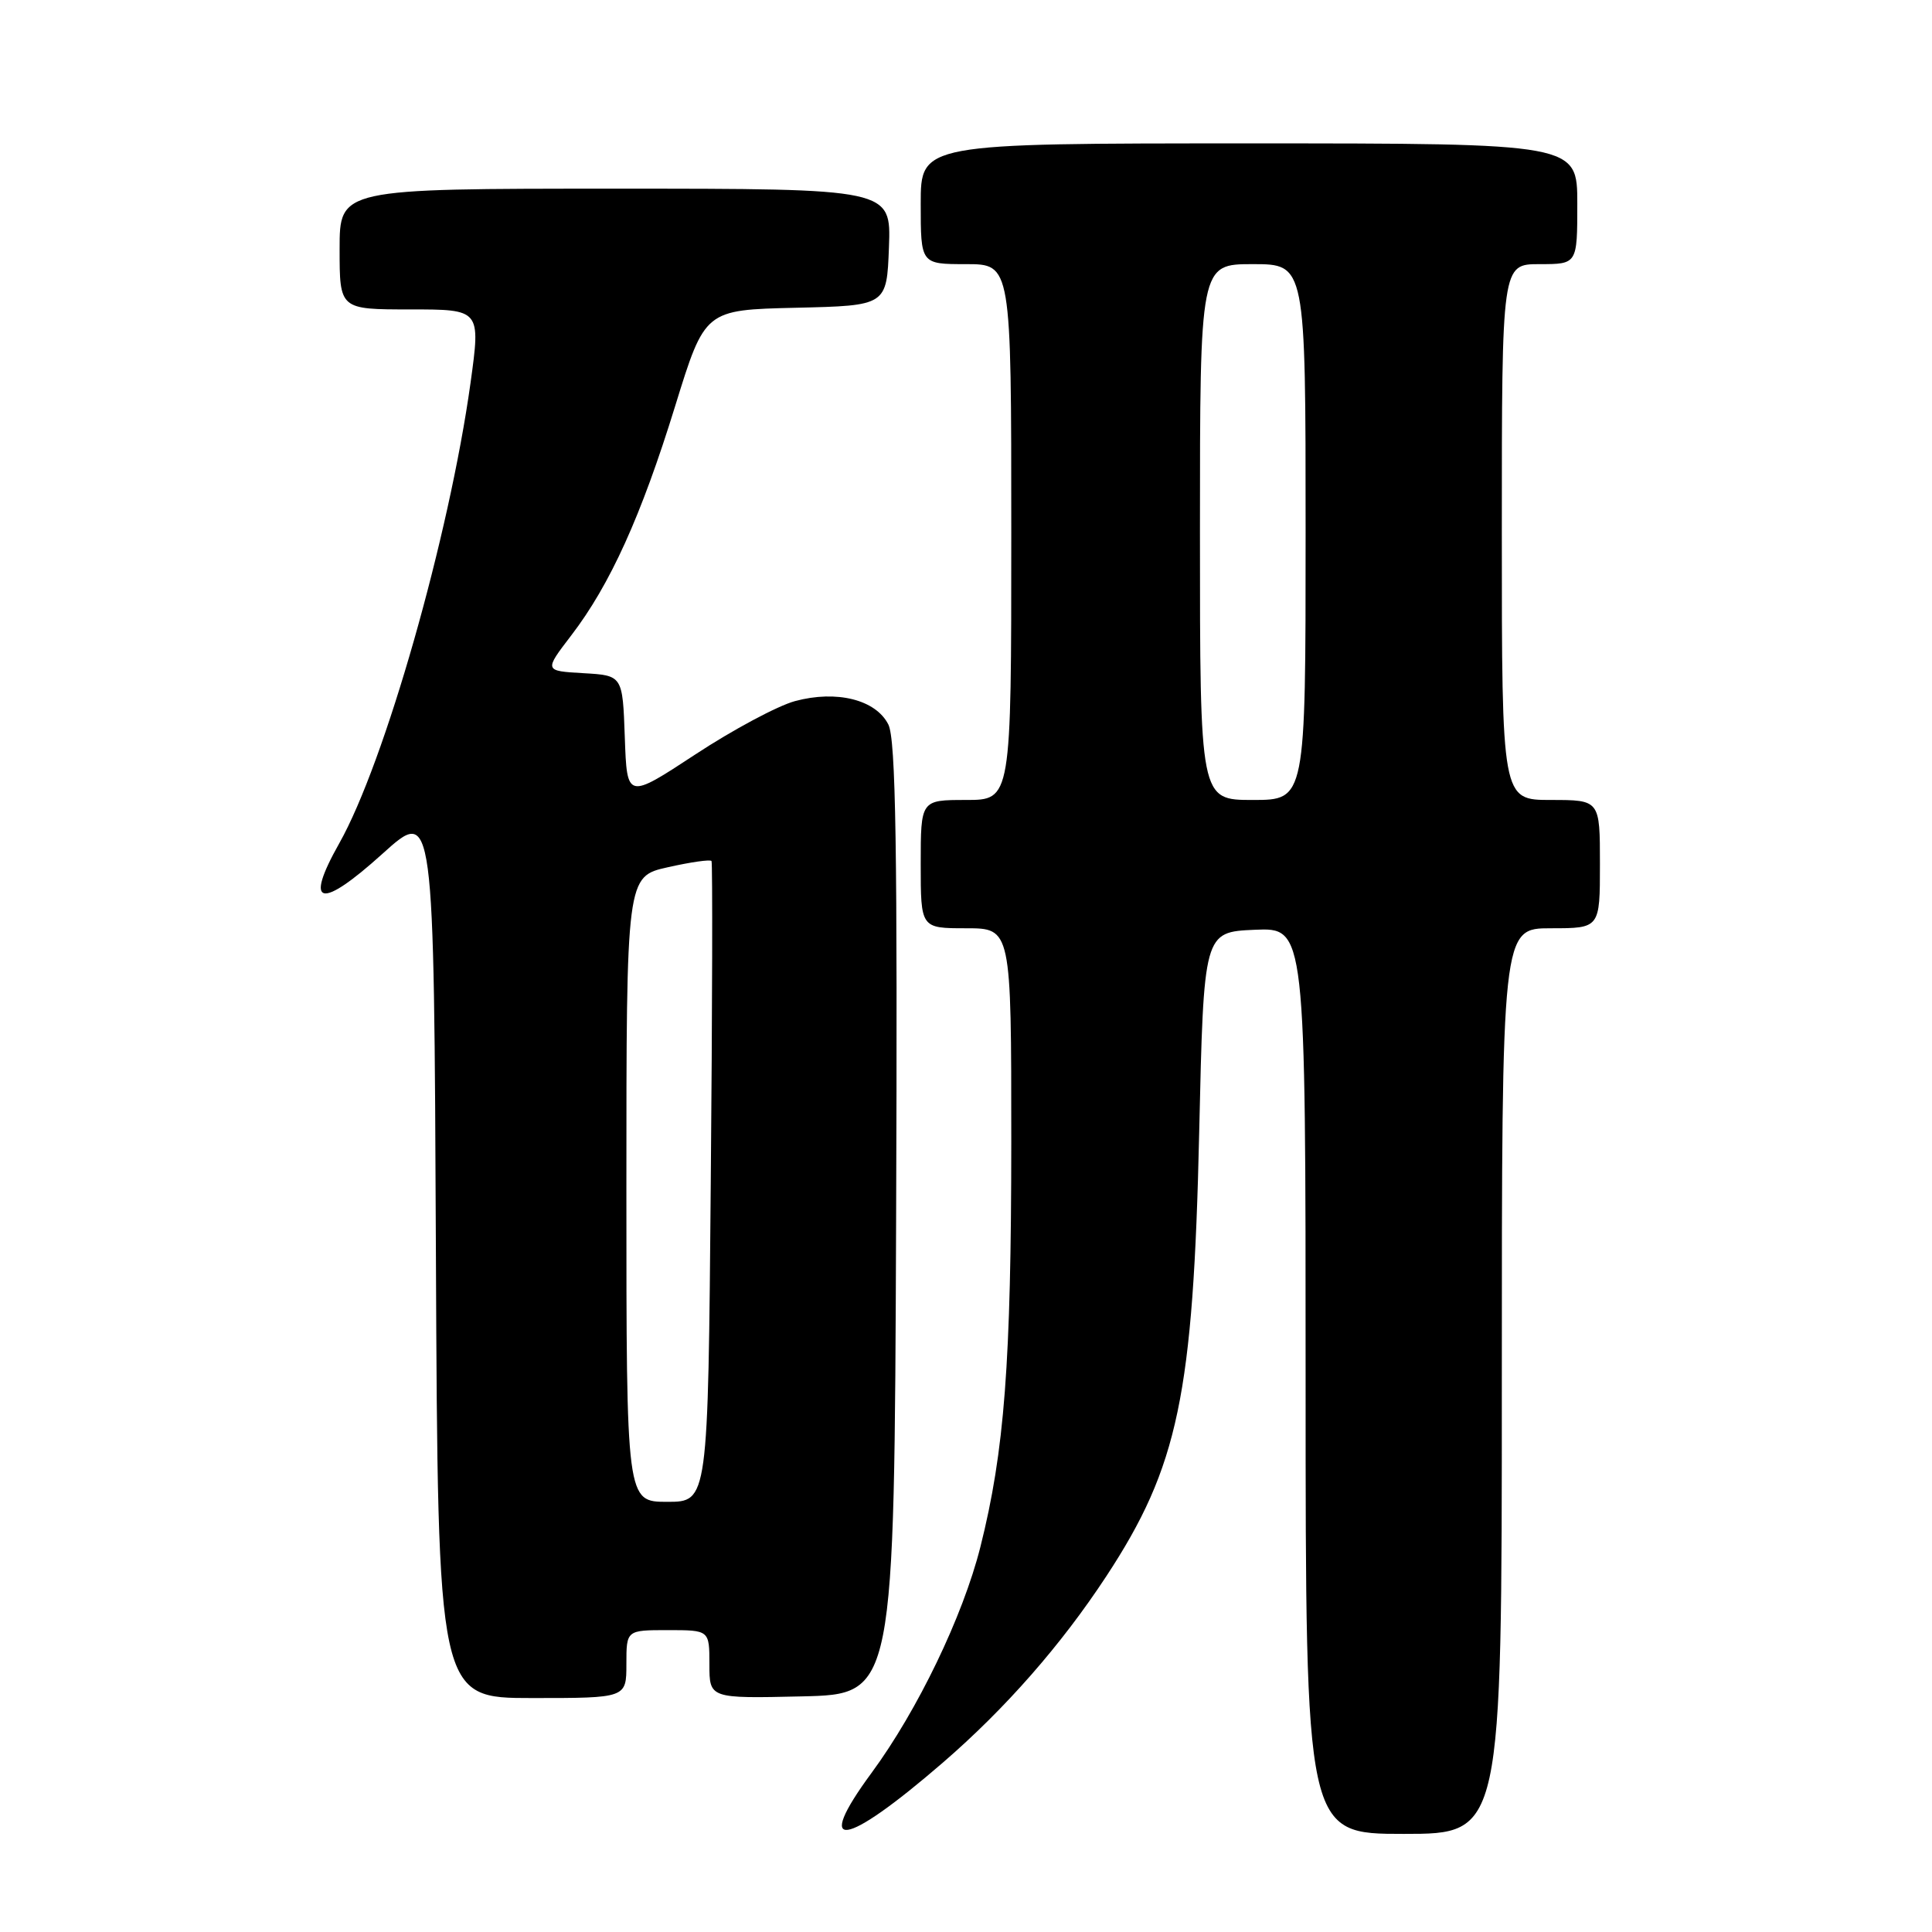 <?xml version="1.0" encoding="UTF-8" standalone="no"?>
<!DOCTYPE svg PUBLIC "-//W3C//DTD SVG 1.1//EN" "http://www.w3.org/Graphics/SVG/1.1/DTD/svg11.dtd" >
<svg xmlns="http://www.w3.org/2000/svg" xmlns:xlink="http://www.w3.org/1999/xlink" version="1.1" viewBox="0 0 256 256">
 <g >
 <path fill="currentColor"
d=" M 124.93 233.56 C 133.24 226.38 140.60 217.98 146.58 208.88 C 156.13 194.34 158.12 184.85 158.90 150.00 C 159.50 123.50 159.50 123.50 166.25 123.20 C 173.00 122.91 173.00 122.91 173.00 182.95 C 173.00 243.00 173.00 243.00 186.00 243.00 C 199.00 243.00 199.00 243.00 199.00 183.00 C 199.00 123.00 199.00 123.00 205.50 123.00 C 212.00 123.00 212.00 123.00 212.00 114.50 C 212.00 106.00 212.00 106.00 205.50 106.00 C 199.00 106.00 199.00 106.00 199.00 70.50 C 199.00 35.00 199.00 35.00 204.00 35.00 C 209.00 35.00 209.00 35.00 209.00 27.00 C 209.00 19.00 209.00 19.00 165.50 19.00 C 122.00 19.00 122.00 19.00 122.00 27.00 C 122.00 35.00 122.00 35.00 128.00 35.00 C 134.00 35.00 134.00 35.00 134.00 70.50 C 134.00 106.00 134.00 106.00 128.00 106.00 C 122.00 106.00 122.00 106.00 122.00 114.50 C 122.00 123.00 122.00 123.00 128.00 123.00 C 134.00 123.00 134.00 123.00 134.00 151.25 C 133.99 180.59 133.10 192.28 129.90 205.00 C 127.59 214.16 121.59 226.62 115.49 234.91 C 107.70 245.49 111.80 244.91 124.93 233.56 Z  M 83.00 220.50 C 83.00 216.00 83.00 216.00 88.50 216.00 C 94.00 216.00 94.00 216.00 94.00 220.53 C 94.00 225.06 94.00 225.06 106.25 224.78 C 118.50 224.50 118.50 224.50 118.74 161.50 C 118.93 112.32 118.70 97.95 117.71 96.00 C 116.05 92.71 110.86 91.41 105.34 92.90 C 103.05 93.52 97.10 96.70 92.13 99.97 C 83.08 105.91 83.08 105.91 82.79 97.71 C 82.50 89.50 82.50 89.50 77.30 89.20 C 72.09 88.90 72.09 88.90 75.69 84.20 C 80.84 77.48 84.97 68.37 89.47 53.78 C 93.40 41.06 93.40 41.06 105.45 40.78 C 117.50 40.50 117.50 40.50 117.79 32.75 C 118.08 25.00 118.08 25.00 81.54 25.00 C 45.00 25.00 45.00 25.00 45.00 33.00 C 45.00 41.00 45.00 41.00 54.35 41.00 C 63.69 41.00 63.69 41.00 62.35 50.72 C 59.53 71.03 50.97 101.08 44.95 111.75 C 40.25 120.08 42.41 120.60 50.69 113.12 C 57.50 106.97 57.50 106.97 57.76 165.99 C 58.02 225.00 58.02 225.00 70.51 225.00 C 83.00 225.00 83.00 225.00 83.00 220.50 Z  M 159.00 70.50 C 159.00 35.00 159.00 35.00 166.00 35.00 C 173.00 35.00 173.00 35.00 173.00 70.50 C 173.00 106.00 173.00 106.00 166.00 106.00 C 159.00 106.00 159.00 106.00 159.00 70.50 Z  M 83.00 157.57 C 83.00 116.14 83.00 116.14 88.51 114.91 C 91.53 114.23 94.13 113.86 94.28 114.09 C 94.43 114.32 94.39 133.51 94.18 156.75 C 93.82 199.00 93.82 199.00 88.41 199.00 C 83.00 199.00 83.00 199.00 83.00 157.57 Z "/>
</g>
</svg>